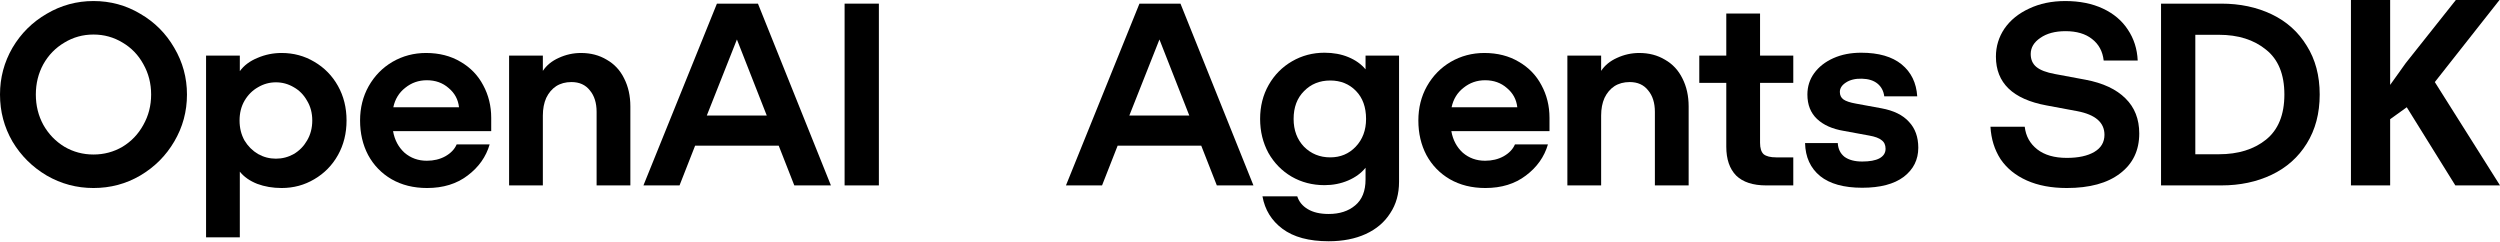 <svg width="1500" height="145" viewBox="0 0 1500 145" fill="none" xmlns="http://www.w3.org/2000/svg">
<path d="M506.758 2.183H527.324V111.247H506.758V2.183Z" fill="black"/>
<path d="M430.152 2.183H454.769L498.551 111.247H476.582L467.234 87.409H417.064L407.716 111.247H386.059L430.152 2.183ZM460.067 69.335L442.149 23.684L424.075 69.335H460.067Z" fill="black"/>
<path d="M305.457 33.344H325.712V42.537C327.893 39.213 331.061 36.616 335.216 34.746C339.475 32.773 343.941 31.786 348.616 31.786C354.432 31.786 359.574 33.136 364.04 35.837C368.611 38.434 372.09 42.173 374.479 47.055C376.972 51.937 378.219 57.546 378.219 63.882V111.248H357.964V67.154C357.964 61.753 356.614 57.442 353.913 54.222C351.316 50.898 347.629 49.236 342.851 49.236C339.319 49.236 336.255 50.068 333.658 51.729C331.165 53.391 329.192 55.728 327.737 58.741C326.387 61.753 325.712 65.285 325.712 69.336V111.248H305.457V33.344Z" fill="black"/>
<path d="M256.245 112.806C248.143 112.806 241.028 111.04 234.899 107.508C228.875 103.977 224.201 99.147 220.877 93.018C217.657 86.89 216.047 79.982 216.047 72.296C216.047 64.713 217.761 57.858 221.188 51.729C224.72 45.497 229.498 40.615 235.523 37.084C241.651 33.552 248.351 31.786 255.622 31.786C263.516 31.786 270.423 33.552 276.344 37.084C282.265 40.511 286.783 45.185 289.899 51.106C293.119 57.027 294.729 63.571 294.729 70.738V78.684H235.834C236.769 83.981 239.054 88.292 242.69 91.616C246.429 94.836 250.896 96.446 256.089 96.446C260.244 96.446 263.931 95.563 267.151 93.797C270.475 91.928 272.761 89.538 274.007 86.63H293.794C291.613 94.109 287.199 100.341 280.551 105.327C274.007 110.313 265.905 112.806 256.245 112.806ZM275.409 64.35C274.89 59.676 272.812 55.832 269.177 52.82C265.645 49.704 261.283 48.146 256.089 48.146C251.207 48.146 246.897 49.652 243.157 52.664C239.418 55.573 237.029 59.468 235.99 64.35H275.409Z" fill="black"/>
<path d="M123.637 33.344H143.892V42.693C146.385 39.265 149.916 36.616 154.486 34.746C159.057 32.773 163.887 31.786 168.976 31.786C176.144 31.786 182.687 33.552 188.608 37.084C194.633 40.615 199.359 45.445 202.787 51.574C206.214 57.702 207.928 64.609 207.928 72.296C207.928 79.982 206.214 86.89 202.787 93.018C199.359 99.147 194.633 103.977 188.608 107.508C182.687 111.04 176.144 112.806 168.976 112.806C163.679 112.806 158.797 111.975 154.331 110.313C149.864 108.547 146.385 106.106 143.892 102.99V142.409H123.637V33.344ZM165.549 95.2C169.392 95.2 172.976 94.265 176.299 92.395C179.623 90.421 182.272 87.721 184.246 84.293C186.323 80.761 187.362 76.762 187.362 72.296C187.362 67.829 186.323 63.882 184.246 60.455C182.272 56.923 179.623 54.222 176.299 52.353C172.976 50.379 169.392 49.392 165.549 49.392C161.706 49.392 158.122 50.379 154.798 52.353C151.474 54.222 148.774 56.923 146.696 60.455C144.723 63.882 143.736 67.829 143.736 72.296C143.736 76.762 144.723 80.761 146.696 84.293C148.774 87.721 151.474 90.421 154.798 92.395C158.122 94.265 161.706 95.2 165.549 95.2Z" fill="black"/>
<path d="M56.09 112.806C46.015 112.806 36.666 110.313 28.045 105.327C19.424 100.237 12.568 93.434 7.479 84.916C2.493 76.295 0 66.895 0 56.715C0 46.64 2.493 37.291 7.479 28.67C12.568 20.049 19.424 13.245 28.045 8.26C36.666 3.17 46.015 0.625 56.09 0.625C66.27 0.625 75.618 3.17 84.136 8.26C92.757 13.245 99.561 20.049 104.546 28.67C109.636 37.291 112.181 46.64 112.181 56.715C112.181 66.895 109.636 76.295 104.546 84.916C99.561 93.434 92.757 100.237 84.136 105.327C75.618 110.313 66.27 112.806 56.09 112.806ZM56.09 92.707C62.427 92.707 68.243 91.149 73.541 88.033C78.838 84.813 82.993 80.45 86.005 74.945C89.121 69.44 90.68 63.363 90.68 56.715C90.68 50.068 89.121 43.991 86.005 38.486C82.993 32.981 78.838 28.67 73.541 25.554C68.243 22.334 62.427 20.724 56.09 20.724C49.754 20.724 43.938 22.334 38.64 25.554C33.343 28.67 29.136 32.981 26.02 38.486C23.008 43.991 21.501 50.068 21.501 56.715C21.501 63.363 23.008 69.44 26.02 74.945C29.136 80.45 33.343 84.813 38.64 88.033C43.938 91.149 49.754 92.707 56.09 92.707Z" fill="black"/>
<path d="M1500 111.246H1473.2L1444.06 64.348L1434.09 71.515V111.246H1410.57V0H1434.09V50.949C1435.65 48.767 1437.21 46.586 1438.77 44.405C1440.33 42.224 1441.88 40.042 1443.44 37.861L1473.51 0H1499.69L1460.89 49.235L1500 111.246Z" fill="black"/>
<path d="M1332.77 2.183C1343.99 2.183 1354.06 4.312 1362.99 8.571C1371.93 12.829 1378.94 19.114 1384.03 27.423C1389.22 35.629 1391.82 45.393 1391.82 56.715C1391.82 68.037 1389.22 77.853 1384.03 86.162C1378.94 94.368 1371.93 100.601 1362.99 104.859C1354.06 109.118 1343.99 111.247 1332.77 111.247H1296.62V2.183H1332.77ZM1331.37 92.551C1342.9 92.551 1352.3 89.642 1359.57 83.825C1366.94 77.905 1370.63 68.868 1370.63 56.715C1370.63 44.562 1366.94 35.577 1359.57 29.76C1352.3 23.84 1342.9 20.879 1331.37 20.879H1317.19V92.551H1331.37Z" fill="black"/>
<path d="M1240.08 112.806C1230.84 112.806 1222.84 111.3 1216.09 108.287C1209.34 105.275 1204.09 101.017 1200.35 95.511C1196.72 89.902 1194.69 83.41 1194.28 76.035H1214.84C1215.47 81.644 1217.96 86.163 1222.32 89.591C1226.69 93.018 1232.61 94.732 1240.08 94.732C1247.04 94.732 1252.55 93.538 1256.6 91.149C1260.65 88.76 1262.68 85.332 1262.68 80.865C1262.68 73.491 1257.22 68.764 1246.32 66.687L1227.93 63.259C1207.68 59.52 1197.55 49.756 1197.55 33.968C1197.55 27.839 1199.26 22.23 1202.69 17.14C1206.22 12.051 1211.16 8.052 1217.49 5.143C1223.83 2.131 1231.05 0.625 1239.15 0.625C1247.77 0.625 1255.3 2.131 1261.74 5.143C1268.18 8.156 1273.17 12.362 1276.7 17.764C1280.33 23.165 1282.31 29.345 1282.62 36.305H1262.21C1261.59 30.8 1259.25 26.489 1255.2 23.373C1251.25 20.257 1245.95 18.699 1239.31 18.699C1233.07 18.699 1228.04 20.049 1224.19 22.75C1220.35 25.346 1218.43 28.566 1218.43 32.41C1218.43 35.733 1219.57 38.33 1221.86 40.2C1224.14 42.07 1227.83 43.472 1232.92 44.407L1251.3 47.834C1261.79 49.808 1269.79 53.547 1275.3 59.053C1280.8 64.454 1283.55 71.465 1283.55 80.087C1283.55 90.266 1279.71 98.264 1272.02 104.081C1264.44 109.897 1253.8 112.806 1240.08 112.806Z" fill="black"/>
<path d="M1117.31 112.65C1106.3 112.65 1097.89 110.313 1092.07 105.639C1086.26 100.861 1083.24 94.265 1083.04 85.852H1102.67C1102.87 89.383 1104.22 92.136 1106.72 94.109C1109.31 95.979 1112.85 96.914 1117.31 96.914C1121.78 96.914 1125.21 96.291 1127.6 95.044C1130.09 93.694 1131.34 91.772 1131.34 89.279C1131.34 86.994 1130.56 85.28 1129 84.138C1127.54 82.891 1125.05 81.956 1121.52 81.333L1106.25 78.529C1099.39 77.386 1094.05 74.997 1090.2 71.362C1086.36 67.726 1084.44 62.844 1084.44 56.716C1084.44 51.938 1085.79 47.679 1088.49 43.94C1091.29 40.096 1095.14 37.084 1100.02 34.903C1104.9 32.721 1110.46 31.631 1116.69 31.631C1127.18 31.631 1135.28 33.968 1141 38.642C1146.71 43.316 1149.82 49.704 1150.34 57.806H1130.56C1130.14 54.586 1128.79 52.041 1126.51 50.172C1124.22 48.302 1121.1 47.315 1117.16 47.212C1113.21 47.108 1109.99 47.887 1107.5 49.549C1105.11 51.107 1103.91 52.976 1103.91 55.158C1103.91 57.131 1104.64 58.637 1106.09 59.676C1107.55 60.715 1110.04 61.546 1113.57 62.169L1128.84 64.974C1136.22 66.324 1141.72 69.025 1145.36 73.076C1149.1 77.023 1150.97 82.216 1150.97 88.656C1150.97 95.823 1148.06 101.64 1142.24 106.106C1136.42 110.469 1128.12 112.65 1117.31 112.65Z" fill="black"/>
<path d="M1059.76 111.248C1051.77 111.248 1045.74 109.274 1041.69 105.327C1037.74 101.276 1035.77 95.511 1035.77 88.032V49.704H1019.57V33.344H1035.77V8.104H1056.03V33.344H1075.97V49.704H1056.03V85.695C1056.03 88.915 1056.75 91.201 1058.21 92.551C1059.76 93.797 1062.26 94.421 1065.69 94.421H1075.97V111.248H1059.76Z" fill="black"/>
<path d="M940.426 33.344H960.681V42.537C962.862 39.213 966.03 36.616 970.185 34.746C974.444 32.773 978.91 31.786 983.584 31.786C989.401 31.786 994.543 33.136 999.009 35.837C1003.58 38.434 1007.06 42.173 1009.45 47.055C1011.94 51.937 1013.19 57.546 1013.19 63.882V111.248H992.933V67.154C992.933 61.753 991.582 57.442 988.882 54.222C986.285 50.898 982.597 49.236 977.819 49.236C974.288 49.236 971.224 50.068 968.627 51.729C966.134 53.391 964.16 55.728 962.706 58.741C961.356 61.753 960.681 65.285 960.681 69.336V111.248H940.426V33.344Z" fill="black"/>
<path d="M891.214 112.806C883.112 112.806 875.997 111.04 869.868 107.508C863.844 103.977 859.17 99.147 855.846 93.018C852.626 86.89 851.016 79.982 851.016 72.296C851.016 64.713 852.729 57.858 856.157 51.729C859.689 45.497 864.467 40.615 870.491 37.084C876.62 33.552 883.32 31.786 890.591 31.786C898.485 31.786 905.392 33.552 911.313 37.084C917.233 40.511 921.752 45.185 924.868 51.106C928.088 57.027 929.698 63.571 929.698 70.738V78.684H870.803C871.738 83.981 874.023 88.292 877.659 91.616C881.398 94.836 885.864 96.446 891.058 96.446C895.213 96.446 898.9 95.563 902.12 93.797C905.444 91.928 907.729 89.538 908.976 86.63H928.763C926.582 94.109 922.167 100.341 915.52 105.327C908.976 110.313 900.874 112.806 891.214 112.806ZM910.378 64.35C909.859 59.676 907.781 55.832 904.146 52.82C900.614 49.704 896.252 48.146 891.058 48.146C886.176 48.146 881.865 49.652 878.126 52.664C874.387 55.573 871.998 59.468 870.959 64.35H910.378Z" fill="black"/>
<path d="M797.203 144.747C785.362 144.747 776.117 142.254 769.47 137.268C762.926 132.386 758.927 125.894 757.473 117.792H778.351C779.389 121.012 781.467 123.557 784.583 125.427C787.803 127.4 792.01 128.387 797.203 128.387C803.747 128.387 809.045 126.673 813.096 123.245C817.25 119.817 819.328 114.624 819.328 107.665V100.653C816.731 103.873 813.251 106.418 808.889 108.288C804.526 110.157 799.8 111.092 794.71 111.092C787.439 111.092 780.844 109.378 774.923 105.951C769.106 102.523 764.484 97.797 761.056 91.772C757.732 85.644 756.07 78.84 756.07 71.362C756.07 63.779 757.784 56.975 761.212 50.951C764.64 44.926 769.314 40.2 775.235 36.773C781.155 33.345 787.647 31.631 794.71 31.631C800.008 31.631 804.786 32.514 809.045 34.28C813.303 36.045 816.731 38.486 819.328 41.602V33.345H839.427V109.067C839.427 116.338 837.661 122.622 834.13 127.919C830.702 133.321 825.82 137.476 819.484 140.384C813.148 143.292 805.721 144.747 797.203 144.747ZM798.138 94.421C804.267 94.421 809.356 92.292 813.407 88.033C817.562 83.67 819.639 78.113 819.639 71.362C819.639 64.298 817.614 58.689 813.563 54.535C809.512 50.38 804.37 48.302 798.138 48.302C791.802 48.302 786.557 50.431 782.402 54.69C778.247 58.845 776.169 64.402 776.169 71.362C776.169 78.113 778.247 83.67 782.402 88.033C786.66 92.292 791.906 94.421 798.138 94.421Z" fill="black"/>
<path d="M683.668 2.183H708.285L752.067 111.247H730.098L720.75 87.409H670.58L661.231 111.247H639.574L683.668 2.183ZM713.582 69.335L695.665 23.684L677.591 69.335H713.582Z" fill="black"/>
</svg>
